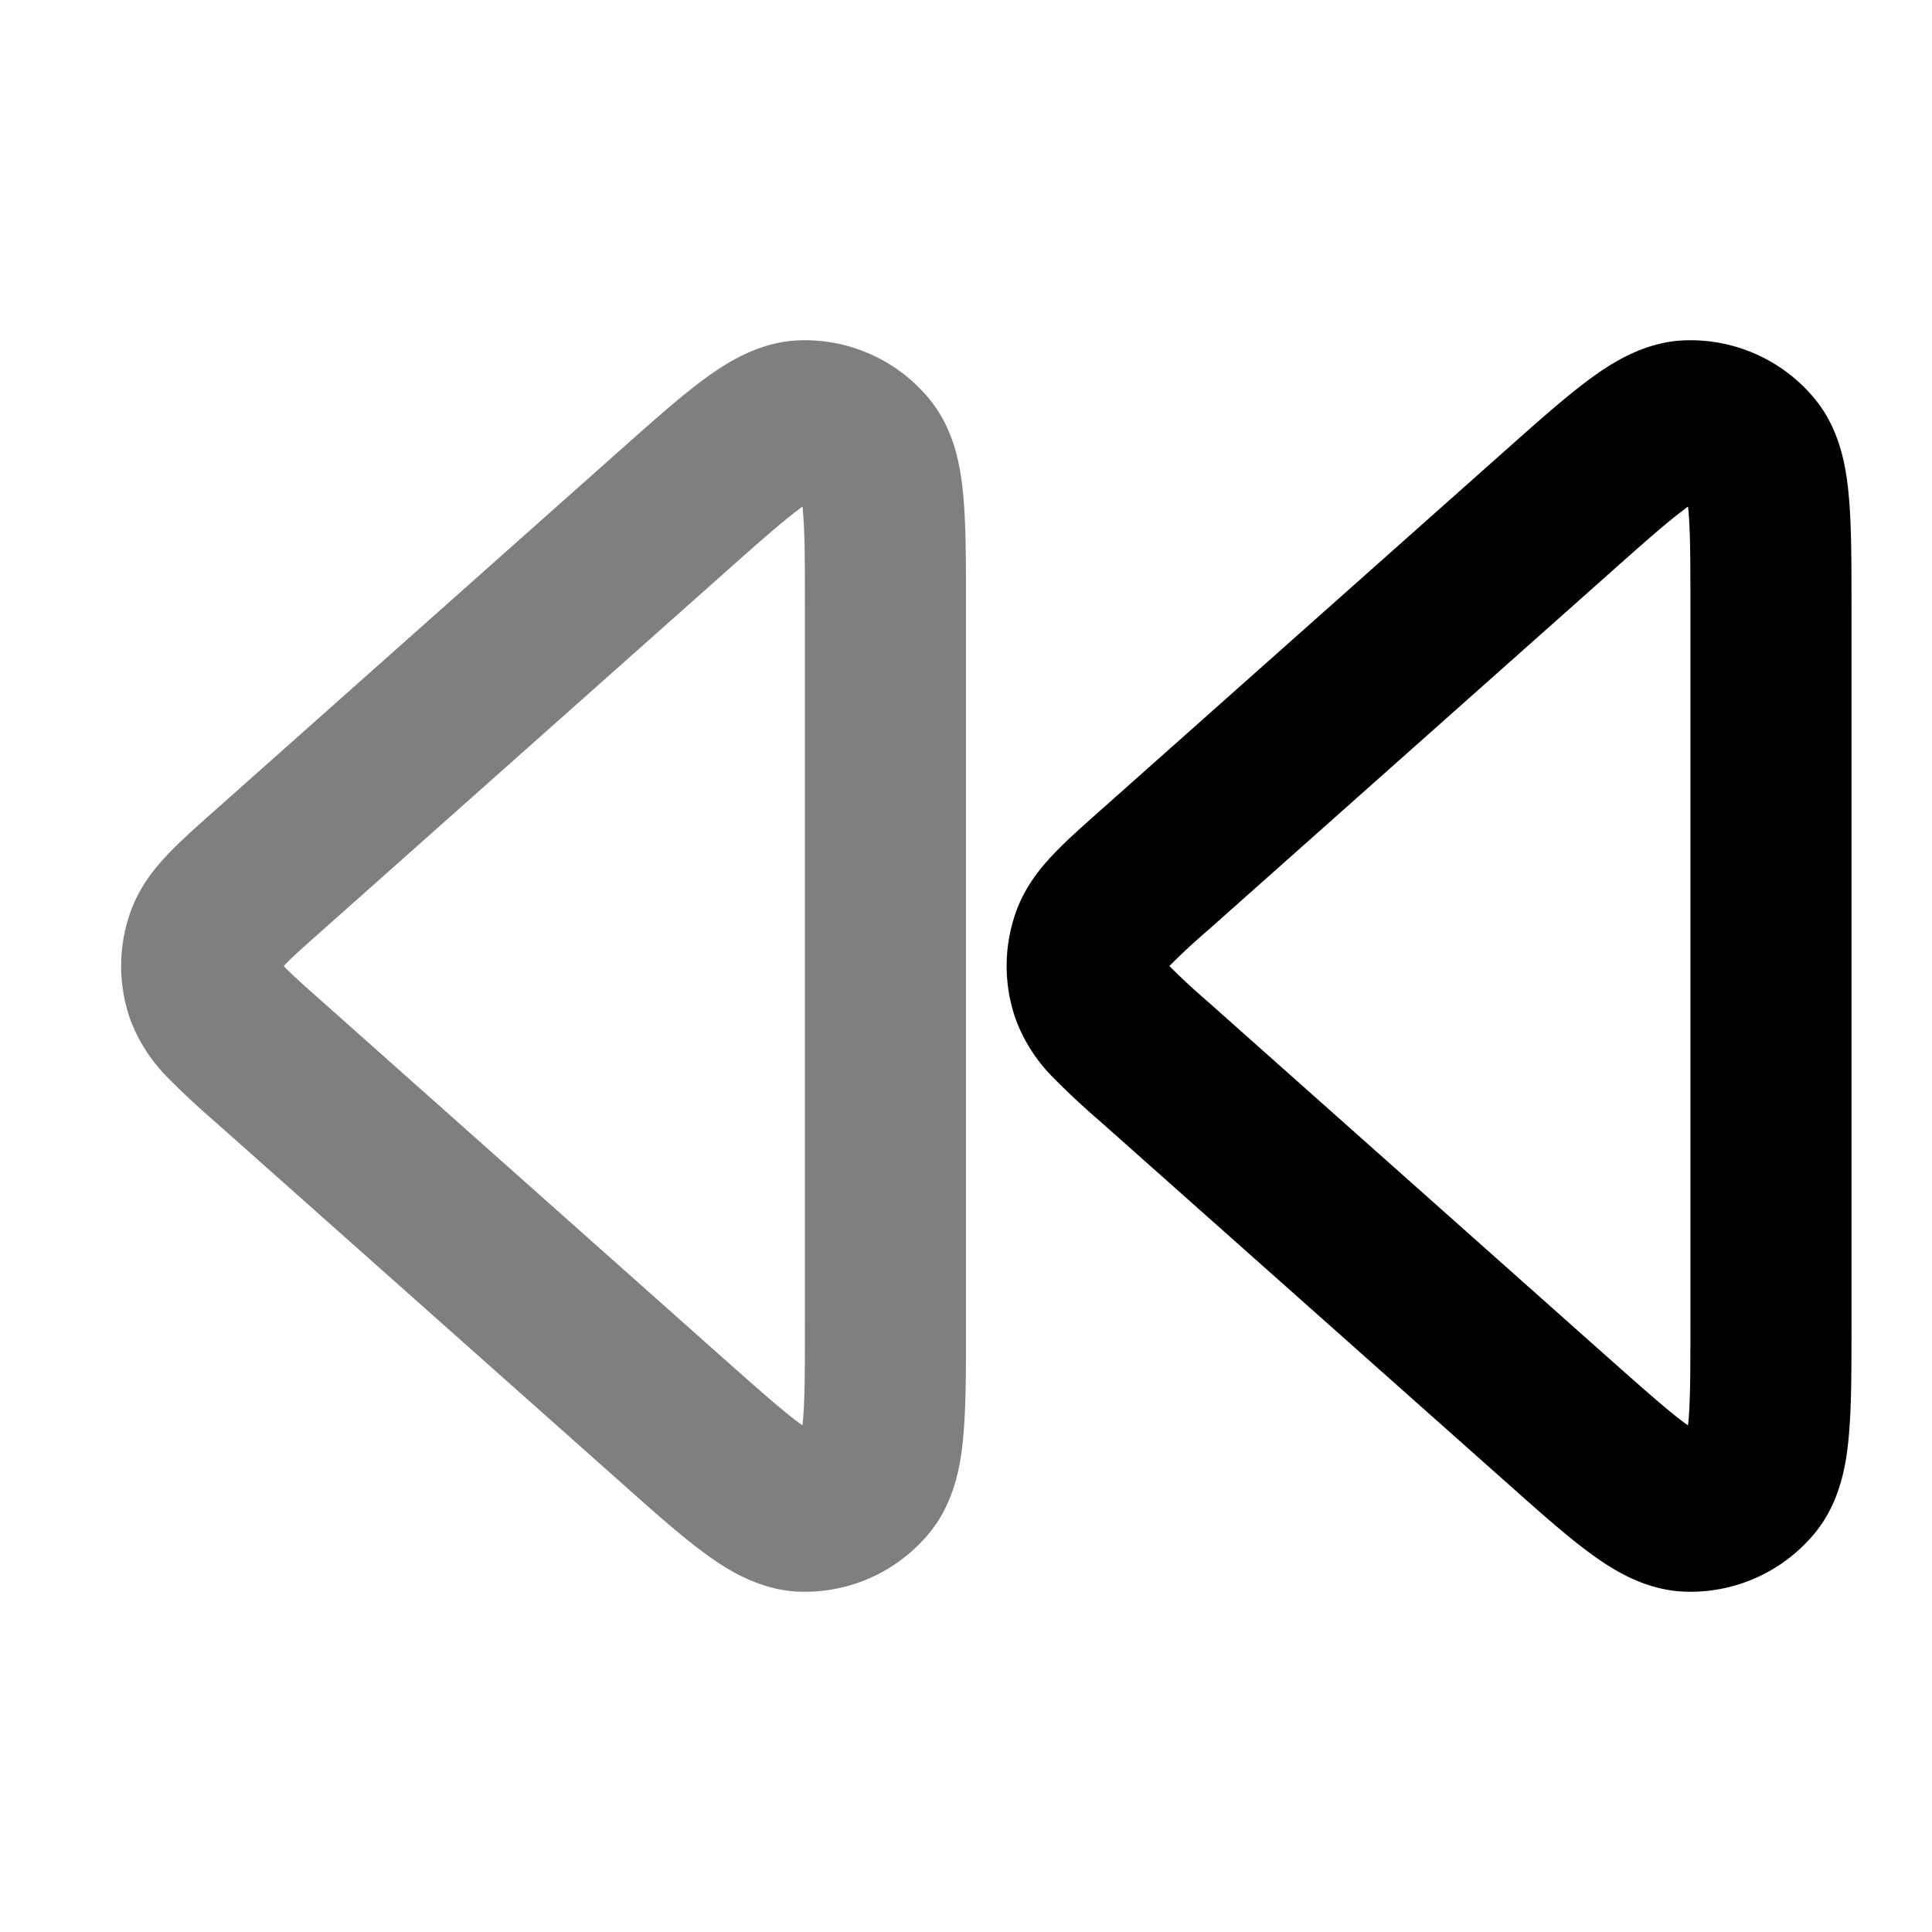 <svg xmlns="http://www.w3.org/2000/svg" width="24" height="24" viewBox="0 0 24 24">
  <path fill-rule="evenodd" d="M9.925 4.228a2 2 0 0 1 1.618.727c.32.387.393.864.424 1.212.033.363.033.824.033 1.35v8.965c0 .527 0 .988-.033 1.35-.03.349-.104.826-.424 1.213a2 2 0 0 1-1.618.727c-.501-.019-.907-.281-1.188-.489-.292-.216-.637-.523-1.03-.873l-5.052-4.49a9.757 9.757 0 0 1-.57-.532 2.033 2.033 0 0 1-.467-.725 2 2 0 0 1 0-1.326c.11-.313.297-.546.468-.725.157-.166.359-.345.57-.533l.025-.022L7.706 5.59c.394-.35.739-.657 1.031-.873.281-.208.687-.47 1.188-.489Zm.002 2.097c-.211.156-.488.4-.926.79L4.01 11.552c-.246.218-.383.34-.473.436L3.526 12l.01.012c.091.096.228.218.474.436L9 16.886c.438.388.715.633.926.79l.043.03a2.45 2.45 0 0 0 .005-.053c.024-.261.025-.631.025-1.216V7.563c0-.585-.001-.955-.025-1.216a2.433 2.433 0 0 0-.005-.054l-.043.032Z" clip-rule="evenodd" opacity=".5"/>
  <path fill-rule="evenodd" d="M20.925 4.228a2 2 0 0 1 1.619.727c.319.387.392.864.423 1.212.033.363.033.824.033 1.35v8.965c0 .527 0 .988-.033 1.35-.03.349-.104.826-.423 1.213a2 2 0 0 1-1.619.727c-.501-.019-.907-.281-1.188-.489-.292-.216-.637-.523-1.03-.873l-5.052-4.49a9.714 9.714 0 0 1-.57-.532 2.033 2.033 0 0 1-.467-.725 2 2 0 0 1 0-1.326c.11-.313.297-.546.468-.725.156-.166.359-.345.57-.533l.025-.022 5.025-4.467c.394-.35.739-.657 1.031-.873.281-.208.687-.47 1.188-.489Zm.002 2.097c-.211.156-.488.4-.926.79l-4.991 4.437a8.698 8.698 0 0 0-.484.448 8.698 8.698 0 0 0 .484.448L20 16.886c.438.388.715.633.926.79l.043.03.006-.053c.023-.261.024-.631.024-1.216V7.563c0-.585-.001-.955-.024-1.216a3.136 3.136 0 0 0-.006-.054 2.46 2.46 0 0 0-.043.032Z" clip-rule="evenodd"/>
</svg>
